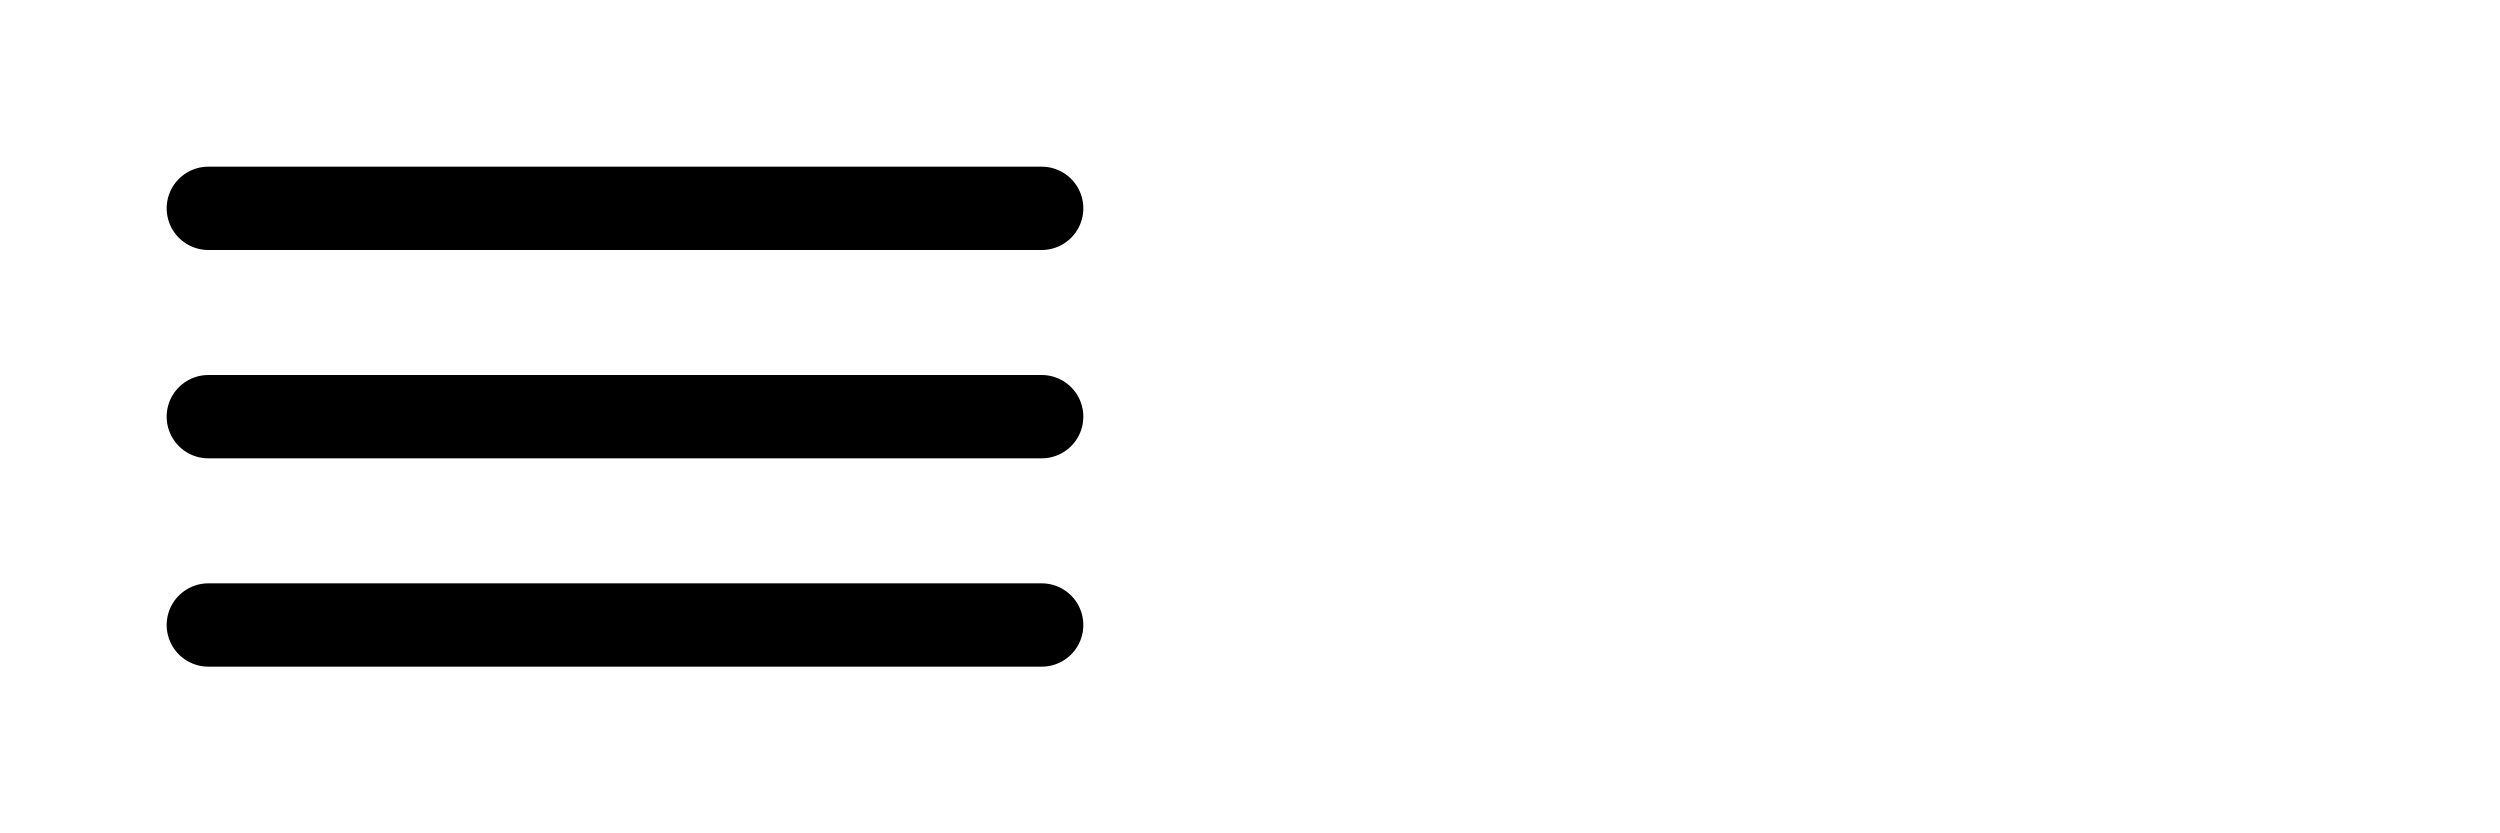 <?xml version="1.0" encoding="utf-8"?>
<svg id="hamburger" class="Header__toggle-svg" width="60px" height="40px" viewbox="0 0 60 40" xmlns="http://www.w3.org/2000/svg">
<g stroke="black" stroke-width="4" stroke-linecap="round" stroke-linejoin="round">
    <path id="top-line" d="M10,10 L50,10 Z"></path>
    <path id="middle-line" d="M10,20 L50,20 Z"></path>
    <path id="bottom-line" d="M10,30 L50,30 Z"></path>
</g>
<style>
body {
	background-color: #77adba;
	height: 100vh;
	display: flex;
	align-items: center;
	justify-content: center;
	overflow: hidden;
	flex-direction: column;
	text-align: center;
	color: #fff;
	font-size: 1.2rem;
	font-family: Futura, Trebuchet MS, Arial, sans-serif;
}

svg {
	width: 120px;
}

#top-line,
#bottom-line,
#middle-line {
	transform-box: fill-box;
	transform-origin: center;
}

retract {
	#top-line {
		animation: down-rotate 0.6s ease-out both;
	}
	#bottom-line {
		animation: up-rotate 0.6s ease-out both;
	}
	#middle-line {
		animation: hide 0.6s ease-out forwards;
	}
}

@keyframes up-rotate {
	0% {
		animation-timing-function: cubic-bezier(0.16, -0.88, 0.97, 0.53);
		transform: translateY(0px);
	}
	30% {
		transform-origin: center;
		animation-timing-function: cubic-bezier(0.34, 1.56, 0.64, 1);
		transform: translateY(-10px);
	}
	100% {
		transform-origin: center;
		transform: translateY(-10px) rotate(45deg) scale(0.9);
	}
}

@keyframes down-rotate {
	0% {
		animation-timing-function: cubic-bezier(0.16, -0.88, 0.97, 0.53);
		transform: translateY(0px);
	}
	30% {
		transform-origin: center;
		animation-timing-function: cubic-bezier(0.34, 1.56, 0.64, 1);
		transform: translateY(10px);
	}
	100% {
		transform-origin: center;
		transform: translateY(10px) rotate(-45deg) scale(0.9);
	}
}

@keyframes hide {
	29% {
		opacity: 1;
	}
	30% {
		opacity: 0;
	}
	100% {
		opacity: 0;
	}
}

</style>
</svg>